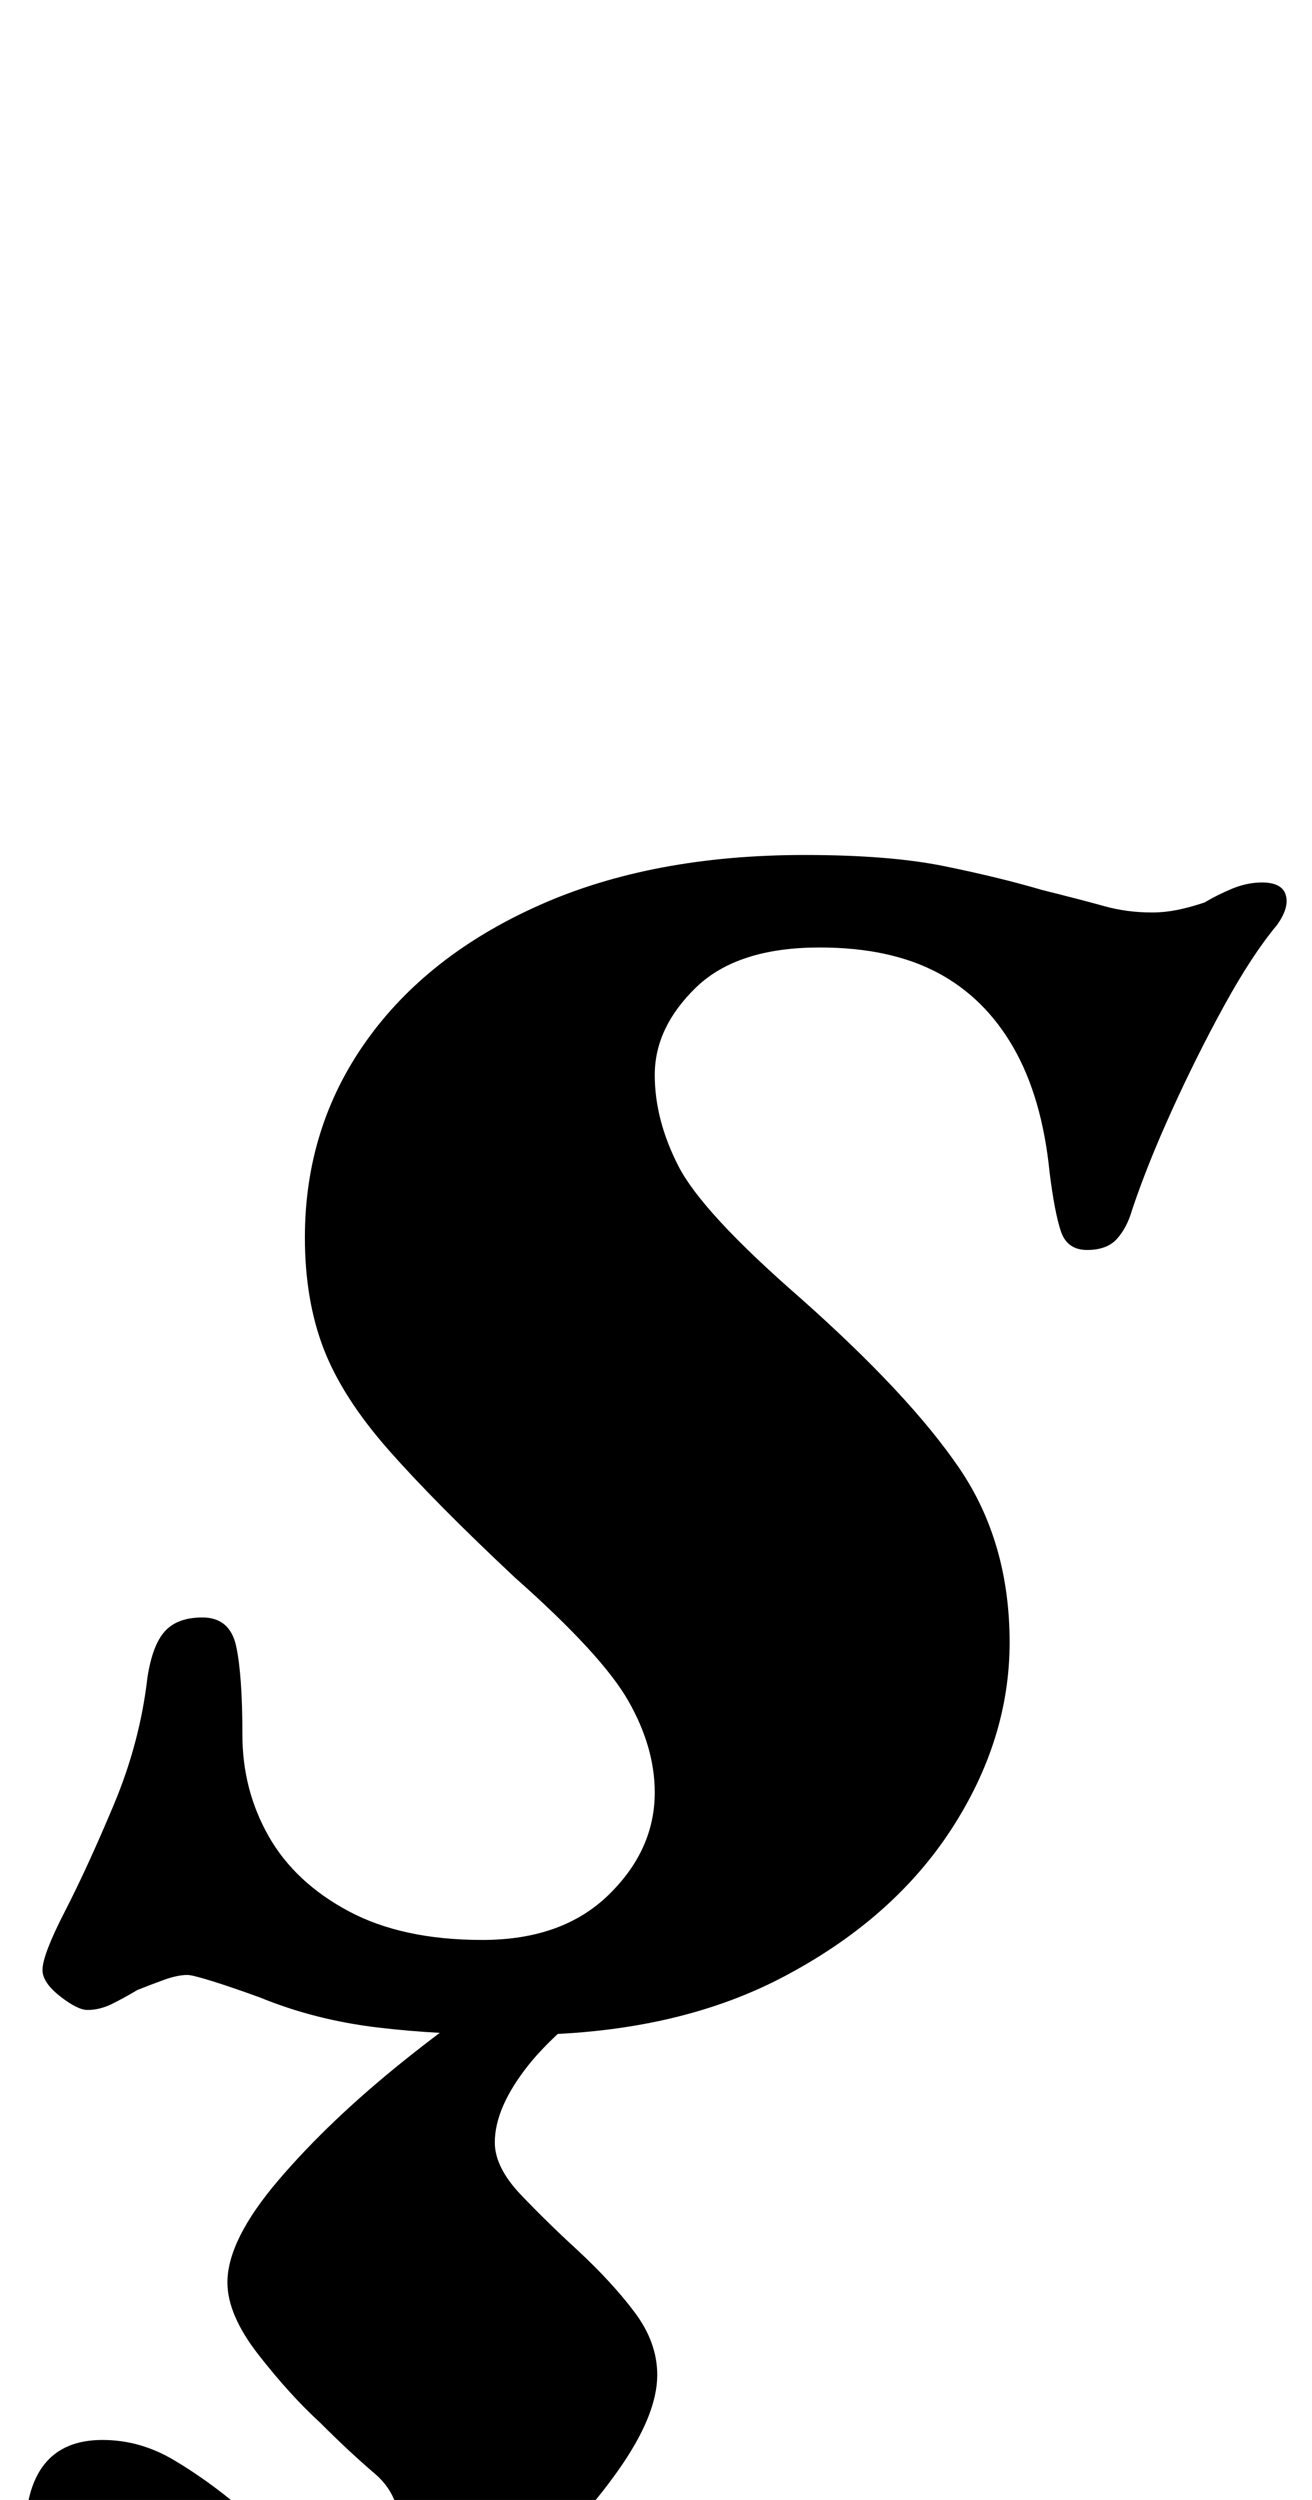 <?xml version="1.0" standalone="no"?>
<!DOCTYPE svg PUBLIC "-//W3C//DTD SVG 1.1//EN" "http://www.w3.org/Graphics/SVG/1.1/DTD/svg11.dtd" >
<svg xmlns="http://www.w3.org/2000/svg" xmlns:xlink="http://www.w3.org/1999/xlink" version="1.1" viewBox="-38 0 525 1000">
  <g transform="matrix(1 0 0 -1 0 800)">
   <path fill="currentColor"
d="M169 -14q-31 0 -56 3t-47 12q-11 4 -19 6.5t-10 2.5q-4 0 -9.5 -2t-10.5 -4q-5 -3 -10 -5.5t-10 -2.5q-4 0 -11 5.5t-7 10.5q0 6 9 23.5t19.5 42.5t13.5 51q2 13 7 18.5t15 5.5q11 0 13.5 -11.5t2.5 -35.5q0 -22 10.5 -40.5t32 -30t53.5 -11.5t50.5 18t18.5 41
q0 18 -10.5 36.5t-45.5 49.5q-32 30 -50.5 51t-26 40.5t-7.5 44.5q0 44 24.5 78.5t69.5 54.5t106 20q34 0 56 -4.5t39 -9.5q16 -4 25 -6.5t19 -2.5q5 0 10 1t11 3q5 3 11 5.5t12 2.5q8 0 9.5 -5t-3.5 -12q-10 -12 -21 -32t-21 -42t-16 -40q-2 -7 -6 -11.5t-12 -4.5
t-10.5 7.5t-4.5 23.5q-3 30 -14.5 50t-30.5 30t-47 10q-33 0 -49.5 -16t-16.5 -35q0 -18 9.5 -36.5t48.5 -52.5q44 -39 64 -68.5t20 -69.5q0 -39 -23.5 -75t-67.5 -59t-106 -23zM65 -281q-25 0 -46.5 10.5t-34 26t-12.5 29.5q0 39 31 39q15 0 28.5 -8t26.5 -19
q15 -12 24 -20t22 -8q9 0 13.5 5.5t4.5 13.5q0 14 -10 22.5t-22 20.5q-12 11 -24.5 27t-12.5 29q0 17 20.5 41t50.5 48t59 41h41q-37 -26 -50.5 -43t-13.5 -31q0 -10 10.5 -21t22.5 -22q14 -13 23 -25t9 -25q0 -16 -15.5 -38t-39.5 -43.5t-52 -35.5t-53 -14z" />
  </g>

</svg>
